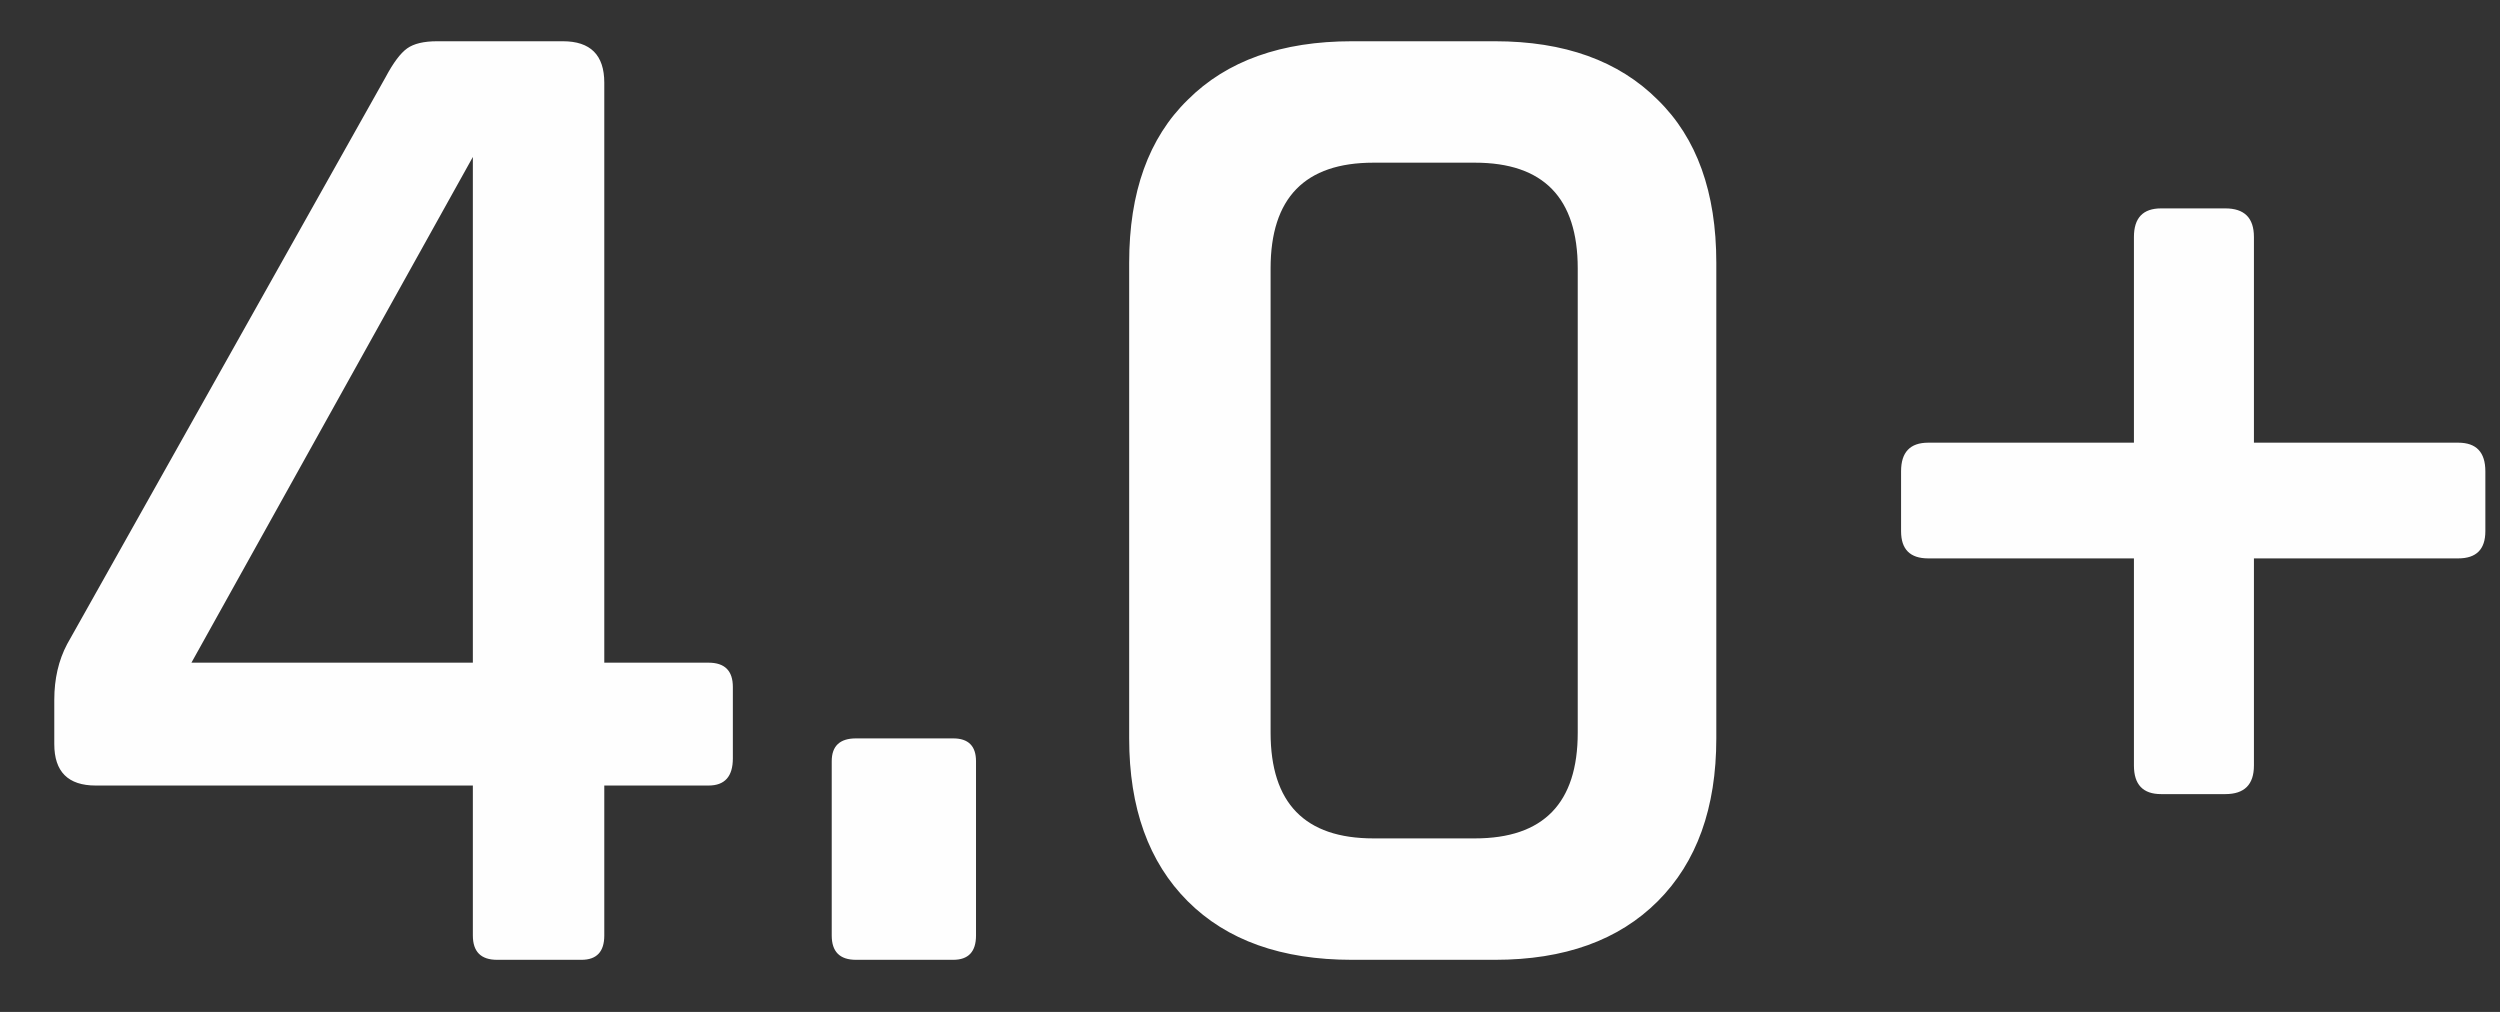 <svg width="42" height="17" viewBox="0 0 42 17" fill="none" xmlns="http://www.w3.org/2000/svg">
<rect x="0" y="0" width="42" height="17" fill="#333333" stroke="none"/>
<path d="M7.944 11.133V2.637L3.216 11.133H7.944ZM9.768 16.125H8.352C8.08 16.125 7.944 15.989 7.944 15.717V13.197H1.608C1.144 13.197 0.912 12.965 0.912 12.501V11.757C0.912 11.405 0.984 11.093 1.128 10.821L6.48 1.293C6.608 1.053 6.728 0.893 6.84 0.813C6.952 0.733 7.12 0.693 7.344 0.693H9.456C9.92 0.693 10.152 0.925 10.152 1.389V11.133H11.904C12.176 11.133 12.312 11.269 12.312 11.541V12.741C12.312 13.045 12.176 13.197 11.904 13.197H10.152V15.717C10.152 15.989 10.024 16.125 9.768 16.125ZM16.397 12.789V15.717C16.397 15.989 16.269 16.125 16.013 16.125H14.381C14.109 16.125 13.973 15.989 13.973 15.717V12.789C13.973 12.533 14.109 12.405 14.381 12.405H16.013C16.269 12.405 16.397 12.533 16.397 12.789ZM23.074 14.085H24.778C25.93 14.085 26.506 13.493 26.506 12.309V4.509C26.506 3.325 25.93 2.733 24.778 2.733H23.074C21.922 2.733 21.346 3.325 21.346 4.509V12.309C21.346 13.493 21.922 14.085 23.074 14.085ZM25.114 16.125H22.714C21.53 16.125 20.61 15.797 19.954 15.141C19.298 14.485 18.97 13.573 18.97 12.405V4.413C18.97 3.229 19.298 2.317 19.954 1.677C20.61 1.021 21.53 0.693 22.714 0.693H25.114C26.282 0.693 27.194 1.021 27.85 1.677C28.506 2.317 28.834 3.229 28.834 4.413V12.405C28.834 13.573 28.506 14.485 27.85 15.141C27.194 15.797 26.282 16.125 25.114 16.125ZM37.866 7.437H41.298C41.602 7.437 41.754 7.597 41.754 7.917V8.925C41.754 9.229 41.602 9.381 41.298 9.381H37.866V12.861C37.866 13.181 37.706 13.341 37.386 13.341H36.306C36.002 13.341 35.85 13.181 35.85 12.861V9.381H32.394C32.09 9.381 31.938 9.229 31.938 8.925V7.917C31.938 7.597 32.09 7.437 32.394 7.437H35.85V3.981C35.85 3.661 36.002 3.501 36.306 3.501H37.386C37.706 3.501 37.866 3.661 37.866 3.981V7.437Z" fill="#FEFEFE"/>
</svg>
